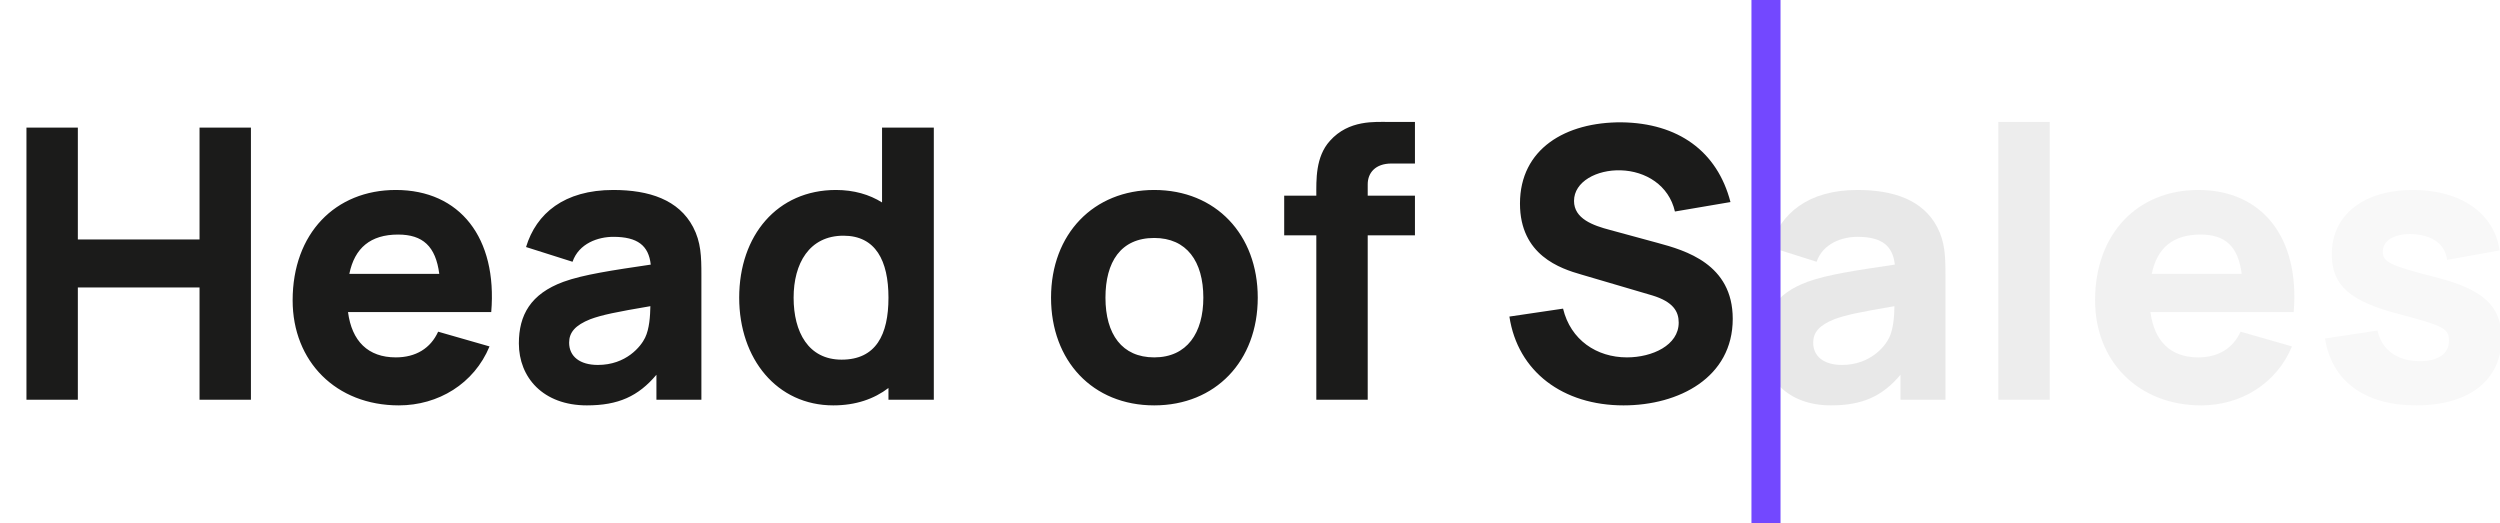 <svg width="344" height="72" viewBox="0 0 344 72" fill="none" xmlns="http://www.w3.org/2000/svg">
<path d="M3.64 55H10.712V39.556H27.456V55H34.528V17.56H27.456V32.952H10.712V17.56H3.64V55ZM47.886 42.936H67.594C68.451 32.744 63.303 26.14 54.464 26.14C46.144 26.14 40.267 32.12 40.267 41.324C40.267 49.748 46.248 55.78 54.88 55.78C60.288 55.78 65.228 52.816 67.359 47.668L60.288 45.64C59.248 47.928 57.219 49.176 54.464 49.176C50.642 49.176 48.406 46.94 47.886 42.936ZM54.776 32.276C58.181 32.276 59.95 33.888 60.444 37.684H48.068C48.795 34.122 50.98 32.276 54.776 32.276ZM95.368 31.236C93.392 27.492 89.336 26.14 84.396 26.14C77.636 26.14 73.788 29.364 72.384 33.992L78.78 36.02C79.664 33.472 82.316 32.588 84.396 32.588C87.724 32.588 89.258 33.784 89.544 36.41C84.266 37.19 80.236 37.788 77.532 38.776C73.008 40.44 71.396 43.352 71.396 47.252C71.396 51.932 74.724 55.78 80.756 55.78C85.072 55.78 87.828 54.532 90.324 51.568V55H96.512V37.84C96.512 35.292 96.46 33.316 95.368 31.236ZM88.764 46.472C88.192 47.668 86.164 50.216 82.264 50.216C79.82 50.216 78.312 49.072 78.312 47.148C78.312 45.744 79.144 44.756 81.224 43.924C82.836 43.326 84.76 42.936 89.492 42.13C89.466 43.482 89.362 45.25 88.764 46.472ZM121.369 17.56V27.856C119.627 26.764 117.495 26.14 115.025 26.14C106.965 26.14 101.713 32.38 101.713 40.96C101.713 49.384 106.913 55.78 114.661 55.78C117.755 55.78 120.277 54.896 122.253 53.388V55H128.493V17.56H121.369ZM115.805 49.488C111.229 49.488 109.201 45.692 109.201 40.96C109.201 36.28 111.333 32.432 116.065 32.432C120.485 32.432 122.253 35.864 122.253 40.96C122.253 46.056 120.537 49.488 115.805 49.488ZM158.819 55.78C167.243 55.78 173.067 49.696 173.067 40.96C173.067 32.276 167.295 26.14 158.819 26.14C150.499 26.14 144.623 32.172 144.623 40.96C144.623 49.644 150.343 55.78 158.819 55.78ZM158.819 49.176C154.399 49.176 152.111 46.004 152.111 40.96C152.111 36.072 154.191 32.744 158.819 32.744C163.291 32.744 165.579 35.968 165.579 40.96C165.579 45.796 163.343 49.176 158.819 49.176ZM191.473 22.5H194.697V16.78H191.213C189.185 16.78 185.597 16.468 182.997 19.38C180.995 21.59 181.125 24.788 181.125 26.92H176.705V32.38H181.125V55H188.197V32.38H194.697V26.92H188.197V25.36C188.197 23.8 189.237 22.5 191.473 22.5ZM223.397 55.78C231.041 55.78 238.425 51.932 238.425 43.872C238.425 36.332 231.925 34.46 228.077 33.42L221.577 31.652C219.185 31.028 216.585 30.092 216.585 27.648C216.585 24.996 219.705 23.332 223.033 23.436C226.413 23.54 229.637 25.464 230.469 29.104L238.113 27.804C236.293 20.784 230.885 16.936 223.137 16.832C215.441 16.78 209.149 20.472 209.149 28.012C209.149 35.136 214.713 36.956 217.625 37.788L227.349 40.648C230.261 41.532 230.989 42.884 230.989 44.392C230.989 47.512 227.349 49.176 223.865 49.176C219.705 49.176 216.117 46.784 215.077 42.468L207.693 43.56C208.837 51.152 215.077 55.78 223.397 55.78Z" fill="#1B1B1A"/>
<path d="M266.552 31.236C264.576 27.492 260.52 26.14 255.58 26.14C248.82 26.14 244.972 29.364 243.568 33.992L249.964 36.02C250.848 33.472 253.5 32.588 255.58 32.588C258.908 32.588 260.442 33.784 260.728 36.41C255.45 37.19 251.42 37.788 248.716 38.776C244.192 40.44 242.58 43.352 242.58 47.252C242.58 51.932 245.908 55.78 251.94 55.78C256.256 55.78 259.012 54.532 261.508 51.568V55H267.696V37.84C267.696 35.292 267.644 33.316 266.552 31.236ZM259.948 46.472C259.376 47.668 257.348 50.216 253.448 50.216C251.004 50.216 249.496 49.072 249.496 47.148C249.496 45.744 250.328 44.756 252.408 43.924C254.02 43.326 255.944 42.936 260.676 42.13C260.65 43.482 260.546 45.25 259.948 46.472Z" fill="#1B1B1A" fill-opacity="0.1"/>
<path d="M274.976 55H282.048V16.78H274.976V55Z" fill="#1B1B1A" fill-opacity="0.08"/>
<path d="M295.901 42.936H315.609C316.467 32.744 311.319 26.14 302.479 26.14C294.159 26.14 288.283 32.12 288.283 41.324C288.283 49.748 294.263 55.78 302.895 55.78C308.303 55.78 313.243 52.816 315.375 47.668L308.303 45.64C307.263 47.928 305.235 49.176 302.479 49.176C298.657 49.176 296.421 46.94 295.901 42.936ZM302.791 32.276C306.197 32.276 307.965 33.888 308.459 37.684H296.083C296.811 34.122 298.995 32.276 302.791 32.276Z" fill="#1B1B1A" fill-opacity="0.06"/>
<path d="M332.452 55.78C339.784 55.78 344.204 52.296 344.204 46.524C344.204 42.156 341.76 39.868 335.364 38.204C328.812 36.54 327.876 36.072 327.876 34.616C327.876 33.004 329.592 32.068 332.192 32.224C334.844 32.432 336.456 33.68 336.716 35.76L343.944 34.46C343.216 29.364 338.64 26.14 332.036 26.14C325.224 26.14 320.856 29.572 320.856 34.98C320.856 39.296 323.352 41.48 330.216 43.248C336.3 44.86 336.976 45.224 336.976 46.888C336.976 48.656 335.52 49.696 332.972 49.696C329.852 49.696 327.72 48.136 327.148 45.484L319.92 46.576C320.856 52.452 325.38 55.78 332.452 55.78Z" fill="#1B1B1A" fill-opacity="0.03"/>
<line x1="243" y1="8.74228e-08" x2="243" y2="72" stroke="#7348FF" stroke-width="4"/>
</svg>

